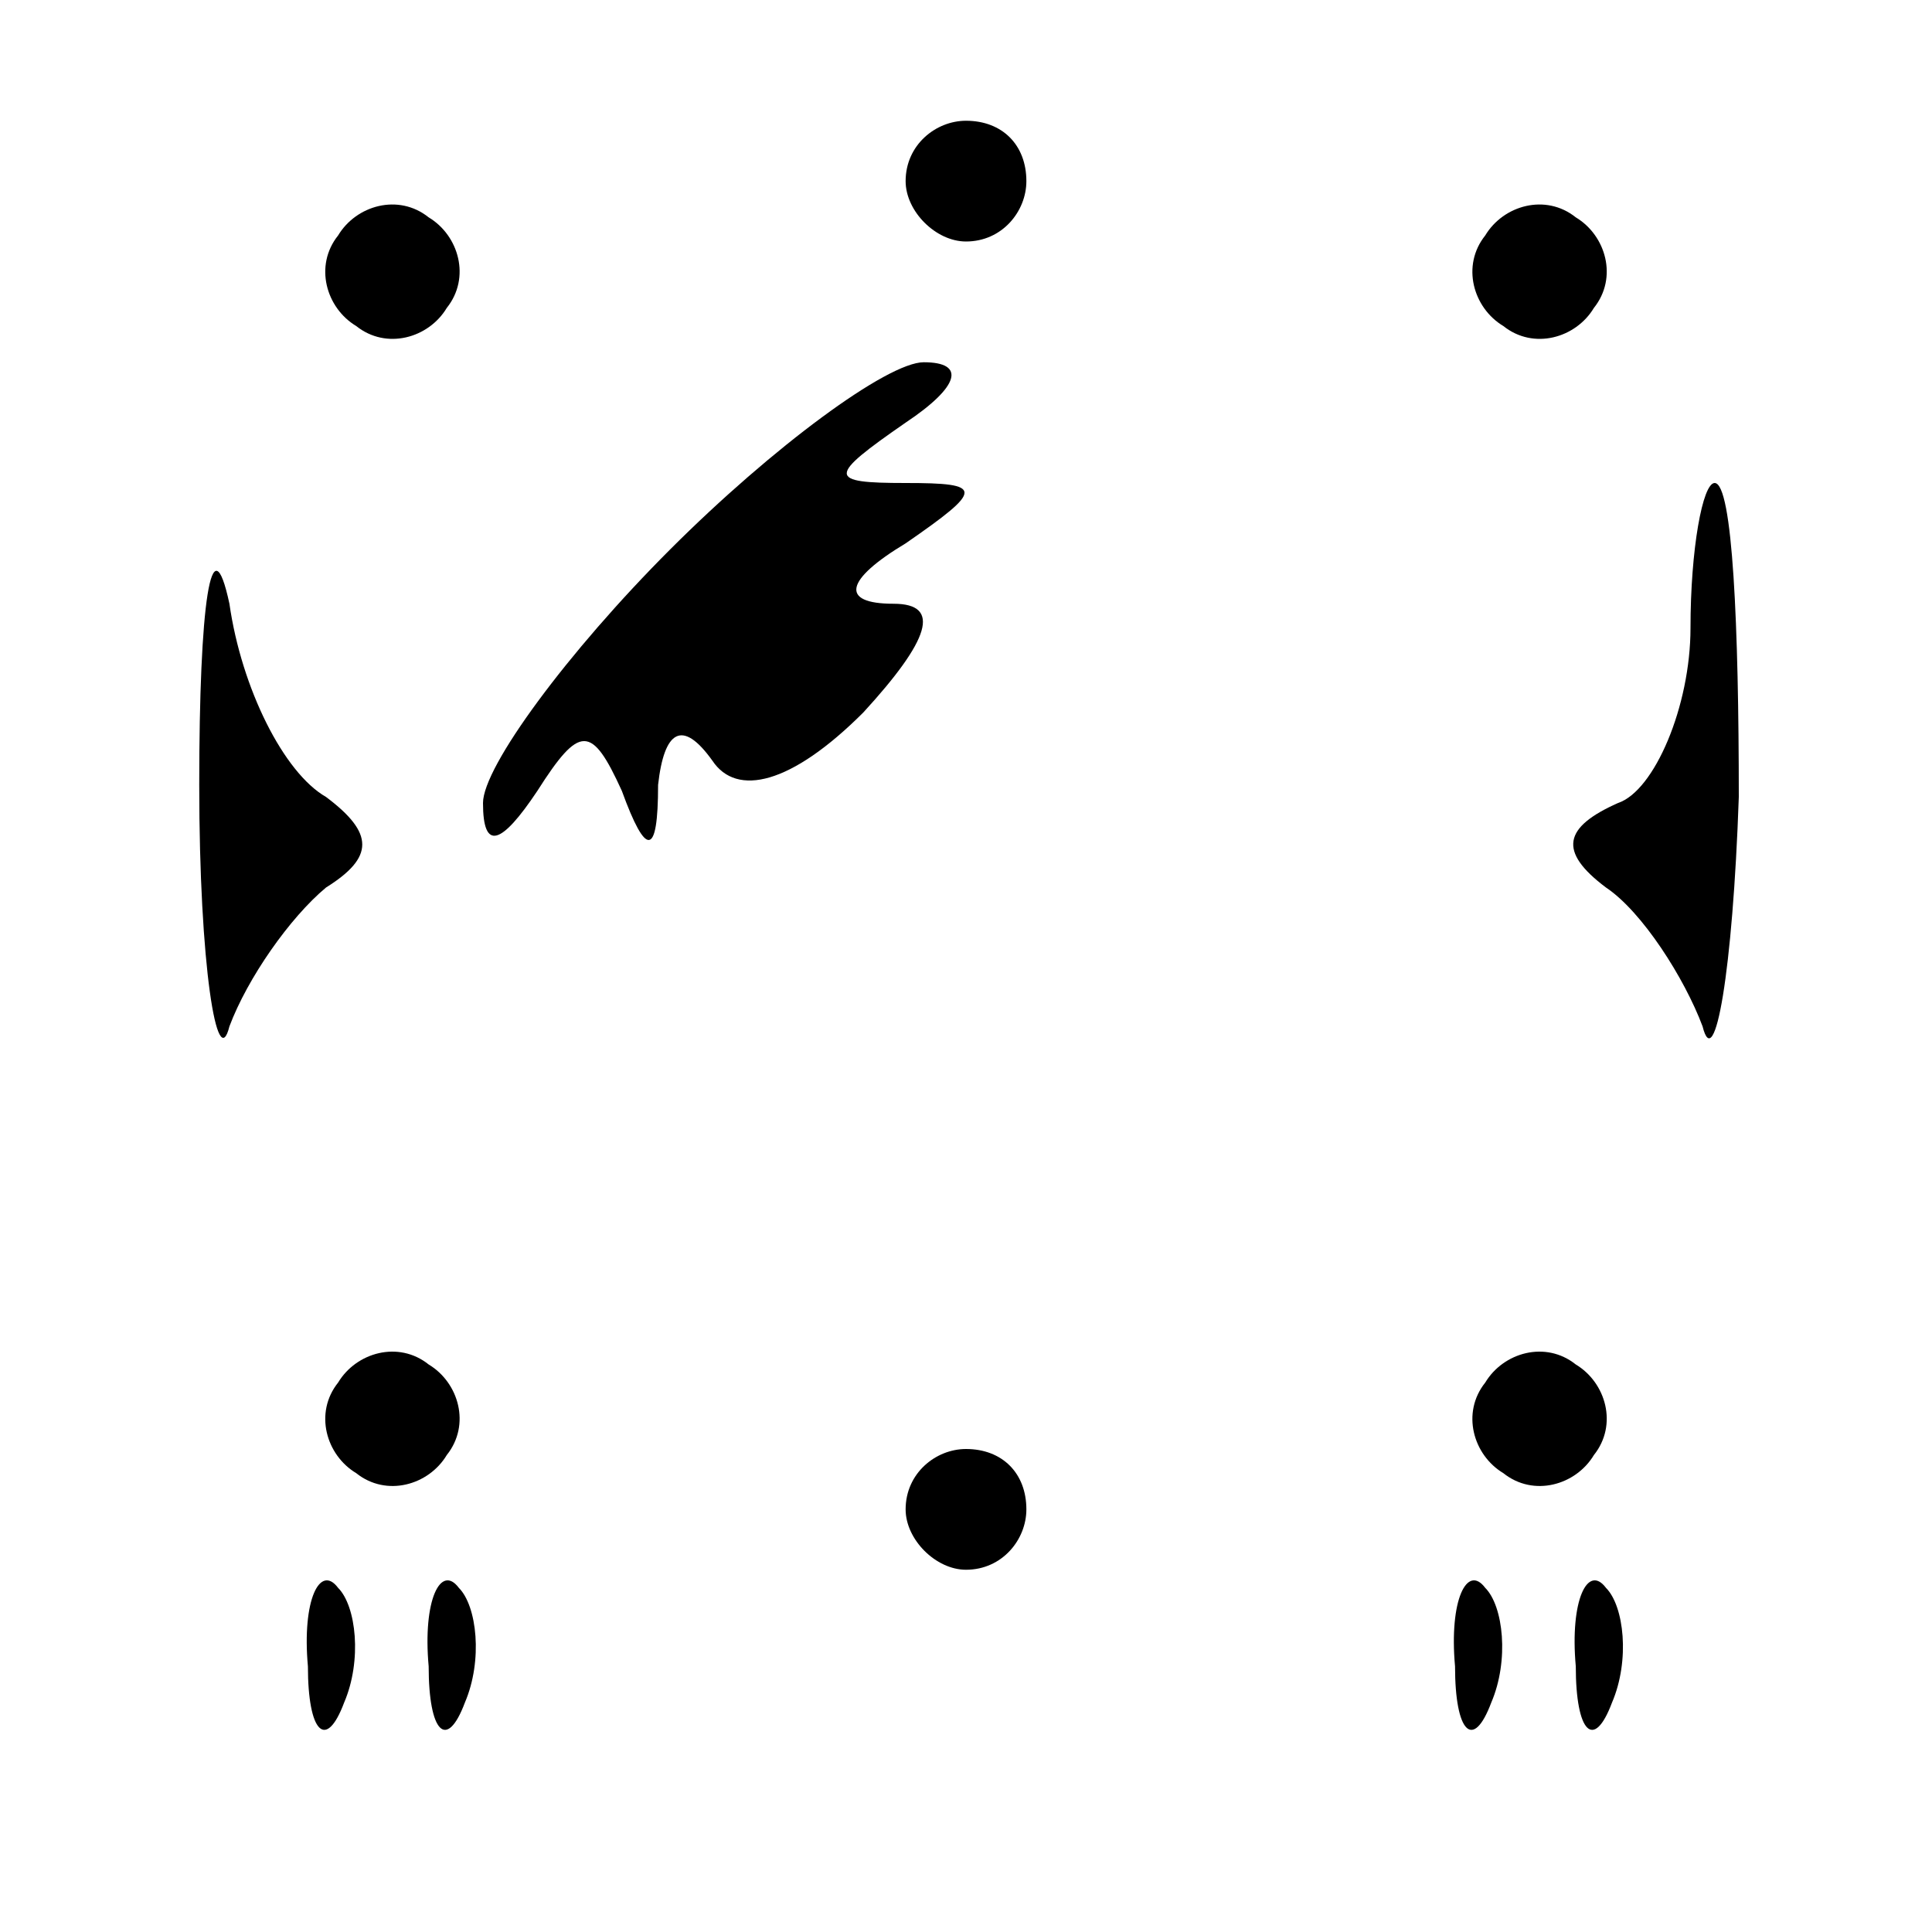 <?xml version="1.0" standalone="no"?>
<!DOCTYPE svg PUBLIC "-//W3C//DTD SVG 20010904//EN"
 "http://www.w3.org/TR/2001/REC-SVG-20010904/DTD/svg10.dtd">
<svg version="1.0" xmlns="http://www.w3.org/2000/svg"
 width="32pt" height="32pt" viewBox="0 0 32 32"
 preserveAspectRatio="xMidYMid meet">
<g transform="translate(0,32) scale(0.1,-0.1)"
fill="#000000" stroke="none">
<path fill="#000000" stroke="none" d="M150 290 c0 -5 5 -10 10 -10 6 0 10 5
10 10 0 6 -4 10 -10 10 -5 0 -10 -4 -10 -10z"/>
<path fill="#000000" stroke="none" d="M56 281 c-4 -5 -2 -12 3 -15 5 -4 12
-2 15 3 4 5 2 12 -3 15 -5 4 -12 2 -15 -3z"/>
<path fill="#000000" stroke="none" d="M246 281 c-4 -5 -2 -12 3 -15 5 -4 12
-2 15 3 4 5 2 12 -3 15 -5 4 -12 2 -15 -3z"/>
<path fill="#000000" stroke="none" d="M111 229 c-17 -17 -31 -36 -31 -42 0
-8 3 -7 9 2 7 11 9 11 14 0 4 -11 6 -11 6 1 1 9 4 11 9 4 4 -6 13 -4 25 8 11
12 13 18 5 18 -9 0 -8 4 2 10 13 9 13 10 0 10 -13 0 -13 1 0 10 9 6 10 10 3
10 -6 0 -25 -14 -42 -31z"/>
<path fill="#000000" stroke="none" d="M33 190 c0 -30 3 -48 5 -40 3 8 10 18
16 23 8 5 8 9 0 15 -7 4 -14 18 -16 32 -3 14 -5 0 -5 -30z"/>
<path fill="#000000" stroke="none" d="M280 216 c0 -13 -6 -27 -12 -29 -9 -4
-10 -8 -2 -14 6 -4 13 -15 16 -23 2 -8 5 9 6 38 0 28 -1 52 -4 52 -2 0 -4 -11
-4 -24z"/>
<path fill="#000000" stroke="none" d="M56 91 c-4 -5 -2 -12 3 -15 5 -4 12 -2
15 3 4 5 2 12 -3 15 -5 4 -12 2 -15 -3z"/>
<path fill="#000000" stroke="none" d="M246 91 c-4 -5 -2 -12 3 -15 5 -4 12
-2 15 3 4 5 2 12 -3 15 -5 4 -12 2 -15 -3z"/>
<path fill="#000000" stroke="none" d="M150 70 c0 -5 5 -10 10 -10 6 0 10 5
10 10 0 6 -4 10 -10 10 -5 0 -10 -4 -10 -10z"/>
<path fill="#000000" stroke="none" d="M51 44 c0 -11 3 -14 6 -6 3 7 2 16 -1
19 -3 4 -6 -2 -5 -13z"/>
<path fill="#000000" stroke="none" d="M71 44 c0 -11 3 -14 6 -6 3 7 2 16 -1
19 -3 4 -6 -2 -5 -13z"/>
<path fill="#000000" stroke="none" d="M241 44 c0 -11 3 -14 6 -6 3 7 2 16 -1
19 -3 4 -6 -2 -5 -13z"/>
<path fill="#000000" stroke="none" d="M261 44 c0 -11 3 -14 6 -6 3 7 2 16 -1
19 -3 4 -6 -2 -5 -13z"/>
</g>
</svg>
